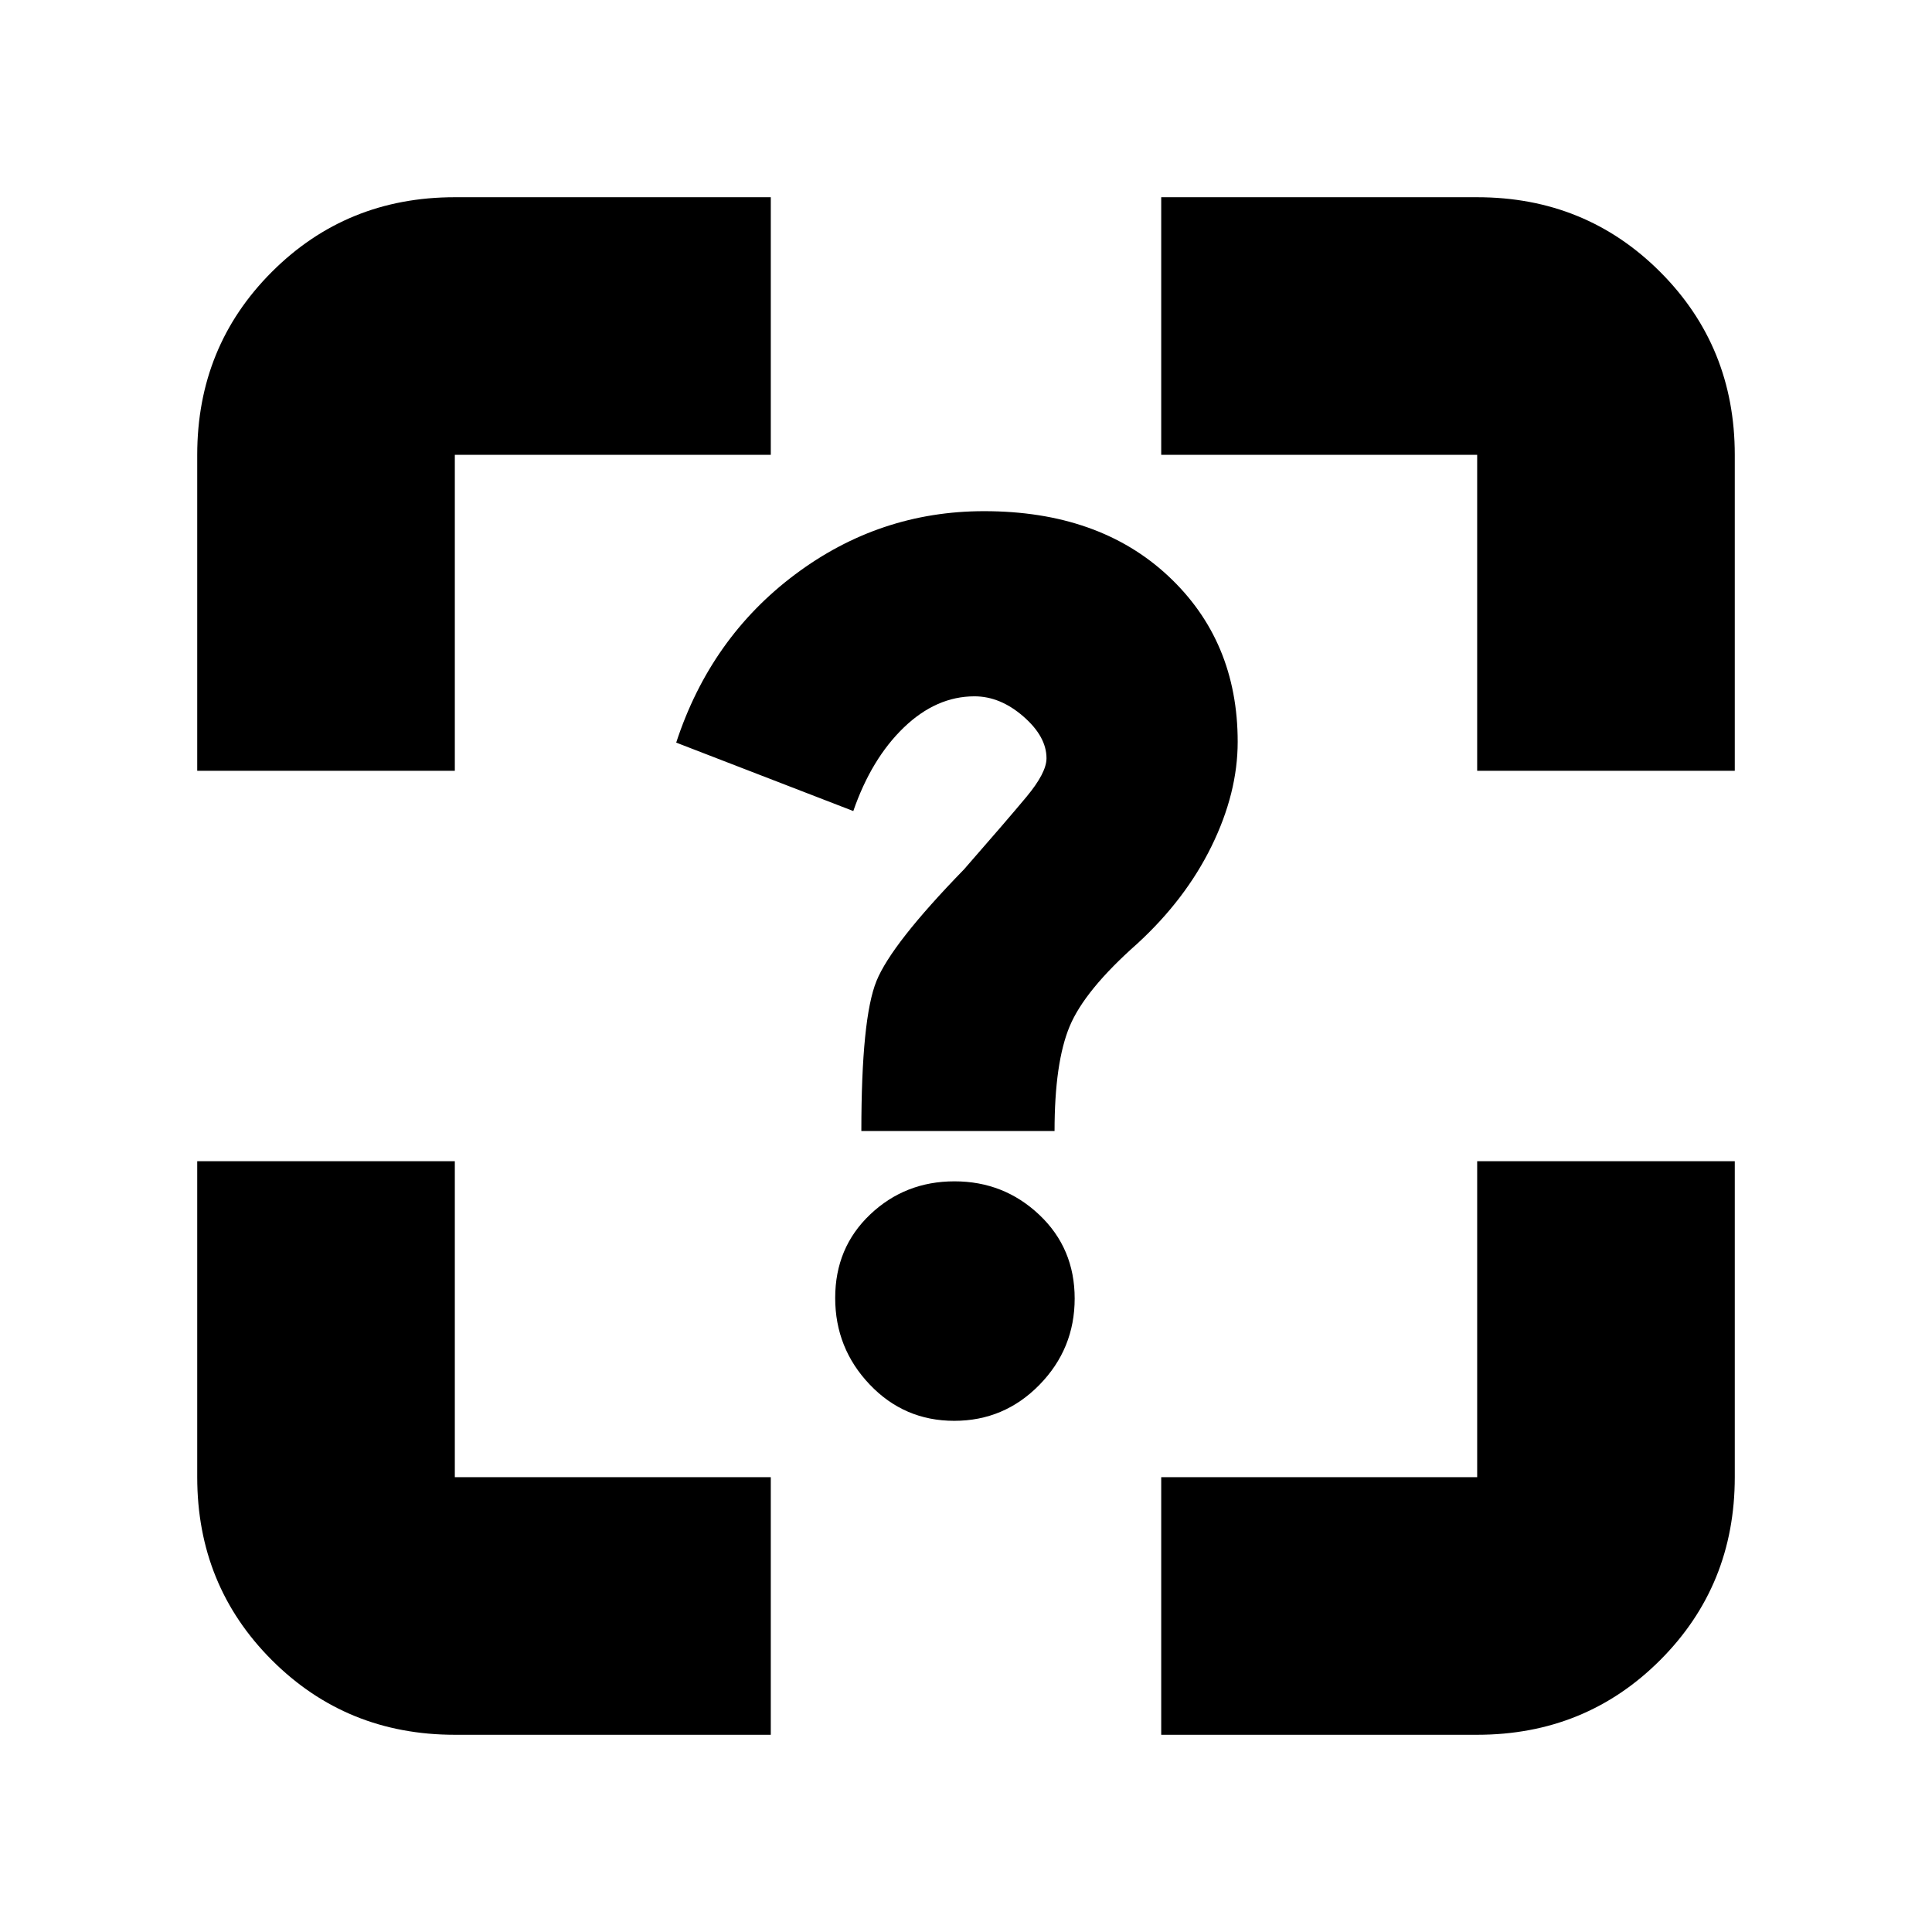 <svg xmlns="http://www.w3.org/2000/svg" height="20" viewBox="0 -960 960 960" width="20"><path d="M226-98q-53.825 0-90.913-37.087Q98-172.175 98-226v-157h128v157h157v128H226Zm508 0H577v-128h157v-157h128v157q0 53.825-37.088 90.913Q787.825-98 734-98ZM98-734q0-53.825 37.087-90.912Q172.175-862 226-862h157v128H226v157H98v-157Zm764 0v157H734v-157H577v-128h157q53.825 0 90.912 37.088Q862-787.825 862-734ZM474.155-254Q499-254 516.5-271.894t17.5-42.881q0-24.987-17.592-41.606Q498.817-373 474.268-373q-24.55 0-41.909 16.478Q415-340.043 415-315.056q0 24.987 17.155 43.021Q449.31-254 474.155-254ZM428-398h96q0-34 7.5-52t33.5-41q24-22 37-48.5t13-51.895q0-50.153-34.5-82.379Q546-706 489-706q-52 0-94 31.5T336-591l88 34q9-26 25.1-41.5t35.118-15.5Q497-614 508.5-604t11.5 20.783Q520-576 510-564t-31 36q-36 37-43.5 55.5T428-398Z"/></svg>